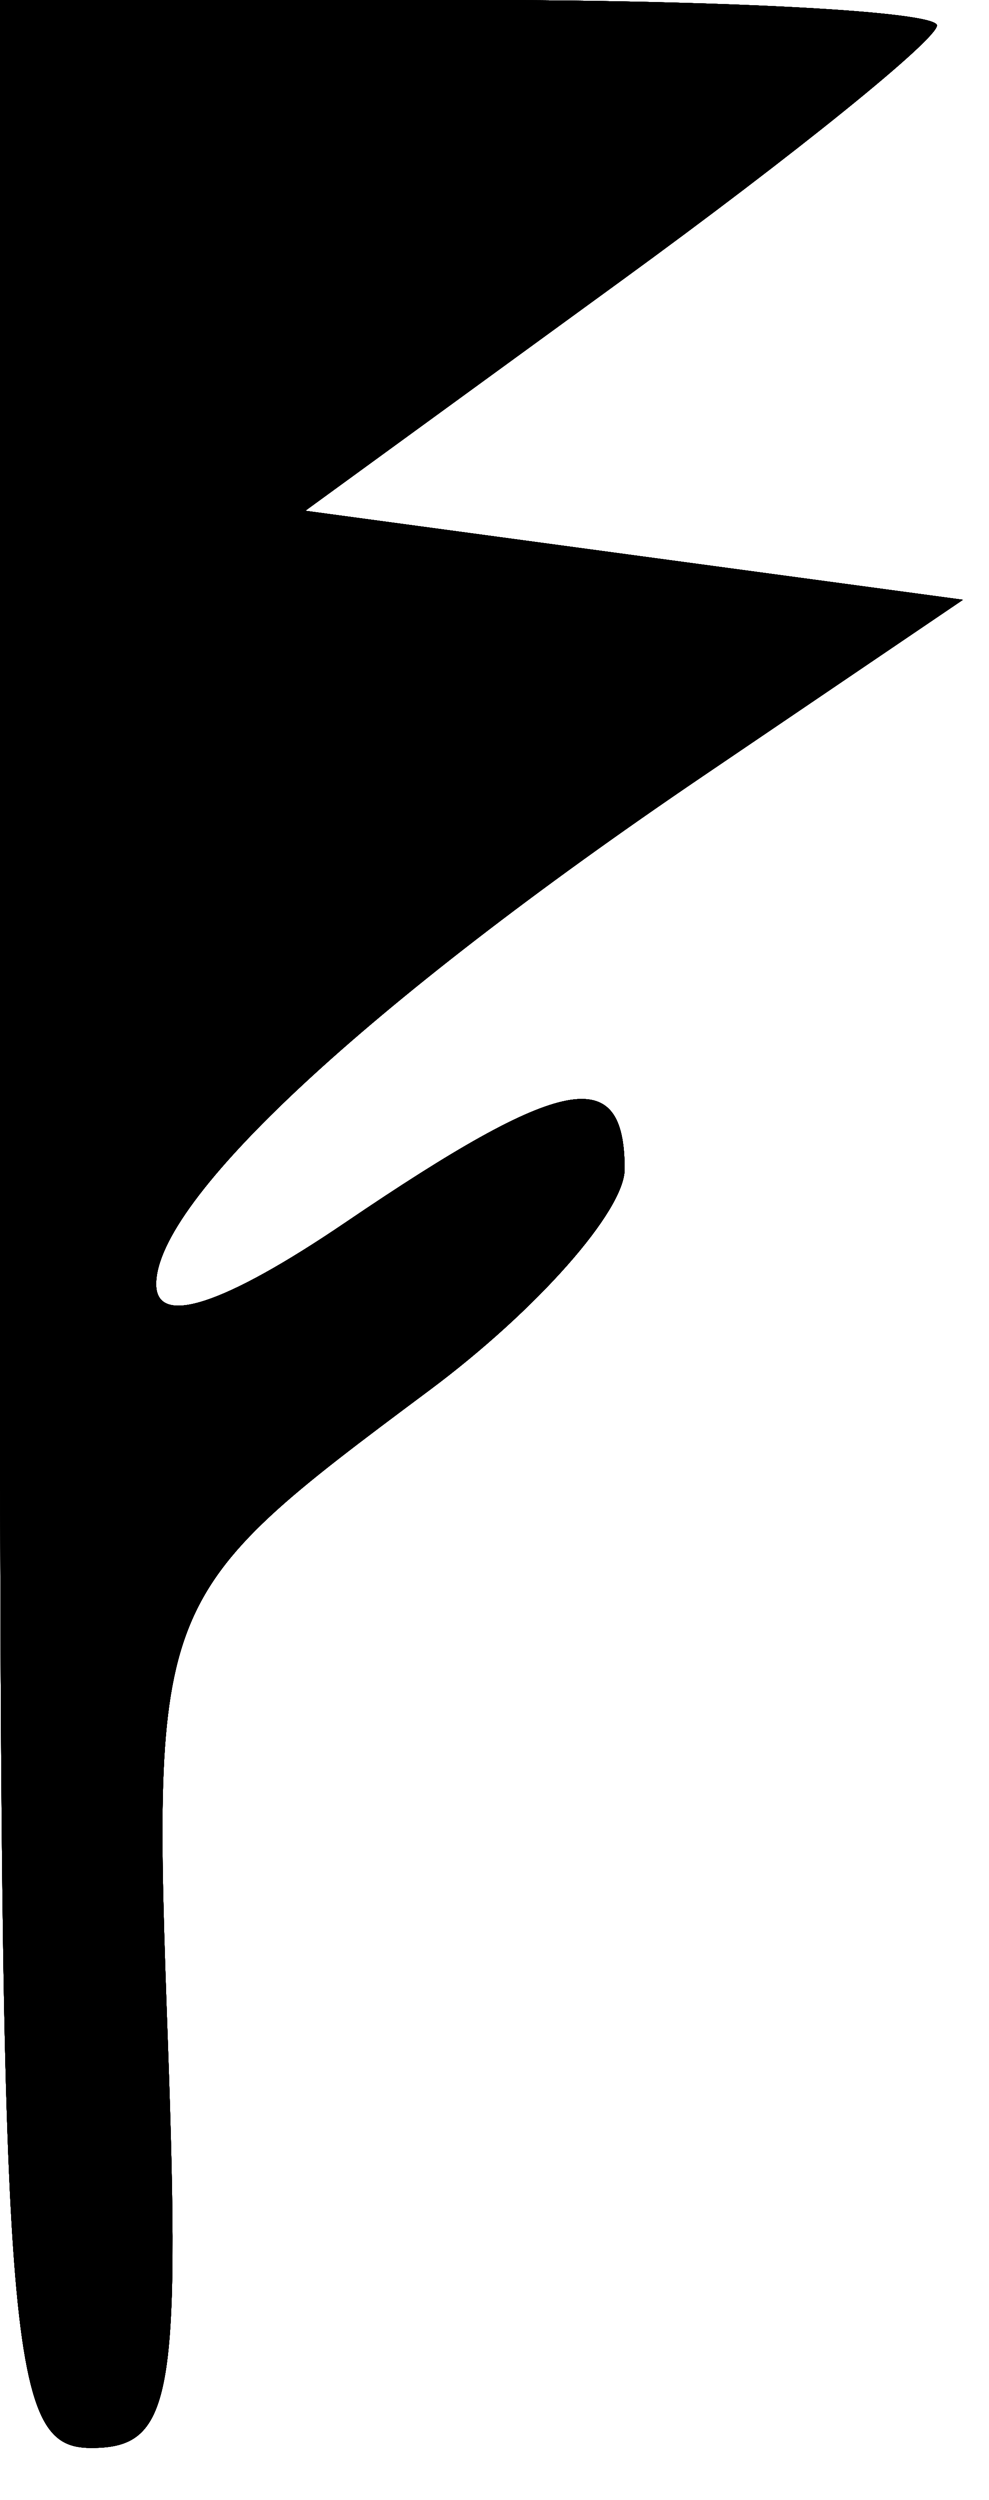 <svg width="19" height="48" viewBox="0 0 19 48" fill="none" xmlns="http://www.w3.org/2000/svg">
<path fill-rule="evenodd" clip-rule="evenodd" d="M0 23.5C0 45.213 0.133 47 1.75 47.002C3.29 47.004 3.467 46.074 3.226 39.252C2.922 30.681 2.932 30.657 8.25 26.693C10.313 25.156 12 23.246 12 22.449C12 20.409 10.819 20.634 6.64 23.47C4.295 25.061 3 25.483 3 24.657C3 23.039 7.053 19.275 13.5 14.905L18.5 11.516L12.182 10.662L5.865 9.807L11.932 5.392C15.27 2.964 18 0.757 18 0.489C18 0.22 13.95 0 9 0H0V23.5Z" fill="black"/>
<path fill-rule="evenodd" clip-rule="evenodd" d="M0 23.5C0 45.213 0.133 47 1.75 47.002C3.29 47.004 3.467 46.074 3.226 39.252C2.922 30.681 2.932 30.657 8.25 26.693C10.313 25.156 12 23.246 12 22.449C12 20.409 10.819 20.634 6.64 23.47C4.295 25.061 3 25.483 3 24.657C3 23.039 7.053 19.275 13.5 14.905L18.5 11.516L12.182 10.662L5.865 9.807L11.932 5.392C15.27 2.964 18 0.757 18 0.489C18 0.22 13.95 0 9 0H0V23.5Z" fill="black"/>
<path fill-rule="evenodd" clip-rule="evenodd" d="M0 23.5C0 45.213 0.133 47 1.75 47.002C3.29 47.004 3.467 46.074 3.226 39.252C2.922 30.681 2.932 30.657 8.25 26.693C10.313 25.156 12 23.246 12 22.449C12 20.409 10.819 20.634 6.64 23.47C4.295 25.061 3 25.483 3 24.657C3 23.039 7.053 19.275 13.5 14.905L18.5 11.516L12.182 10.662L5.865 9.807L11.932 5.392C15.27 2.964 18 0.757 18 0.489C18 0.22 13.95 0 9 0H0V23.5Z" fill="black"/>
<path fill-rule="evenodd" clip-rule="evenodd" d="M0 23.5C0 45.213 0.133 47 1.75 47.002C3.29 47.004 3.467 46.074 3.226 39.252C2.922 30.681 2.932 30.657 8.25 26.693C10.313 25.156 12 23.246 12 22.449C12 20.409 10.819 20.634 6.64 23.47C4.295 25.061 3 25.483 3 24.657C3 23.039 7.053 19.275 13.5 14.905L18.5 11.516L12.182 10.662L5.865 9.807L11.932 5.392C15.27 2.964 18 0.757 18 0.489C18 0.22 13.95 0 9 0H0V23.5Z" fill="black"/>
<path fill-rule="evenodd" clip-rule="evenodd" d="M0 23.5C0 45.213 0.133 47 1.75 47.002C3.29 47.004 3.467 46.074 3.226 39.252C2.922 30.681 2.932 30.657 8.25 26.693C10.313 25.156 12 23.246 12 22.449C12 20.409 10.819 20.634 6.64 23.47C4.295 25.061 3 25.483 3 24.657C3 23.039 7.053 19.275 13.5 14.905L18.5 11.516L12.182 10.662L5.865 9.807L11.932 5.392C15.27 2.964 18 0.757 18 0.489C18 0.22 13.95 0 9 0H0V23.5Z" fill="black"/>
<path fill-rule="evenodd" clip-rule="evenodd" d="M0 23.5C0 45.213 0.133 47 1.75 47.002C3.29 47.004 3.467 46.074 3.226 39.252C2.922 30.681 2.932 30.657 8.25 26.693C10.313 25.156 12 23.246 12 22.449C12 20.409 10.819 20.634 6.64 23.47C4.295 25.061 3 25.483 3 24.657C3 23.039 7.053 19.275 13.5 14.905L18.5 11.516L12.182 10.662L5.865 9.807L11.932 5.392C15.27 2.964 18 0.757 18 0.489C18 0.22 13.95 0 9 0H0V23.5Z" fill="black"/>
<path fill-rule="evenodd" clip-rule="evenodd" d="M0 23.5C0 45.213 0.133 47 1.75 47.002C3.29 47.004 3.467 46.074 3.226 39.252C2.922 30.681 2.932 30.657 8.25 26.693C10.313 25.156 12 23.246 12 22.449C12 20.409 10.819 20.634 6.64 23.47C4.295 25.061 3 25.483 3 24.657C3 23.039 7.053 19.275 13.5 14.905L18.5 11.516L12.182 10.662L5.865 9.807L11.932 5.392C15.27 2.964 18 0.757 18 0.489C18 0.22 13.95 0 9 0H0V23.5Z" fill="black"/>
<path fill-rule="evenodd" clip-rule="evenodd" d="M0 23.5C0 45.213 0.133 47 1.75 47.002C3.29 47.004 3.467 46.074 3.226 39.252C2.922 30.681 2.932 30.657 8.25 26.693C10.313 25.156 12 23.246 12 22.449C12 20.409 10.819 20.634 6.64 23.47C4.295 25.061 3 25.483 3 24.657C3 23.039 7.053 19.275 13.5 14.905L18.5 11.516L12.182 10.662L5.865 9.807L11.932 5.392C15.27 2.964 18 0.757 18 0.489C18 0.22 13.95 0 9 0H0V23.5Z" fill="black"/>
</svg>
